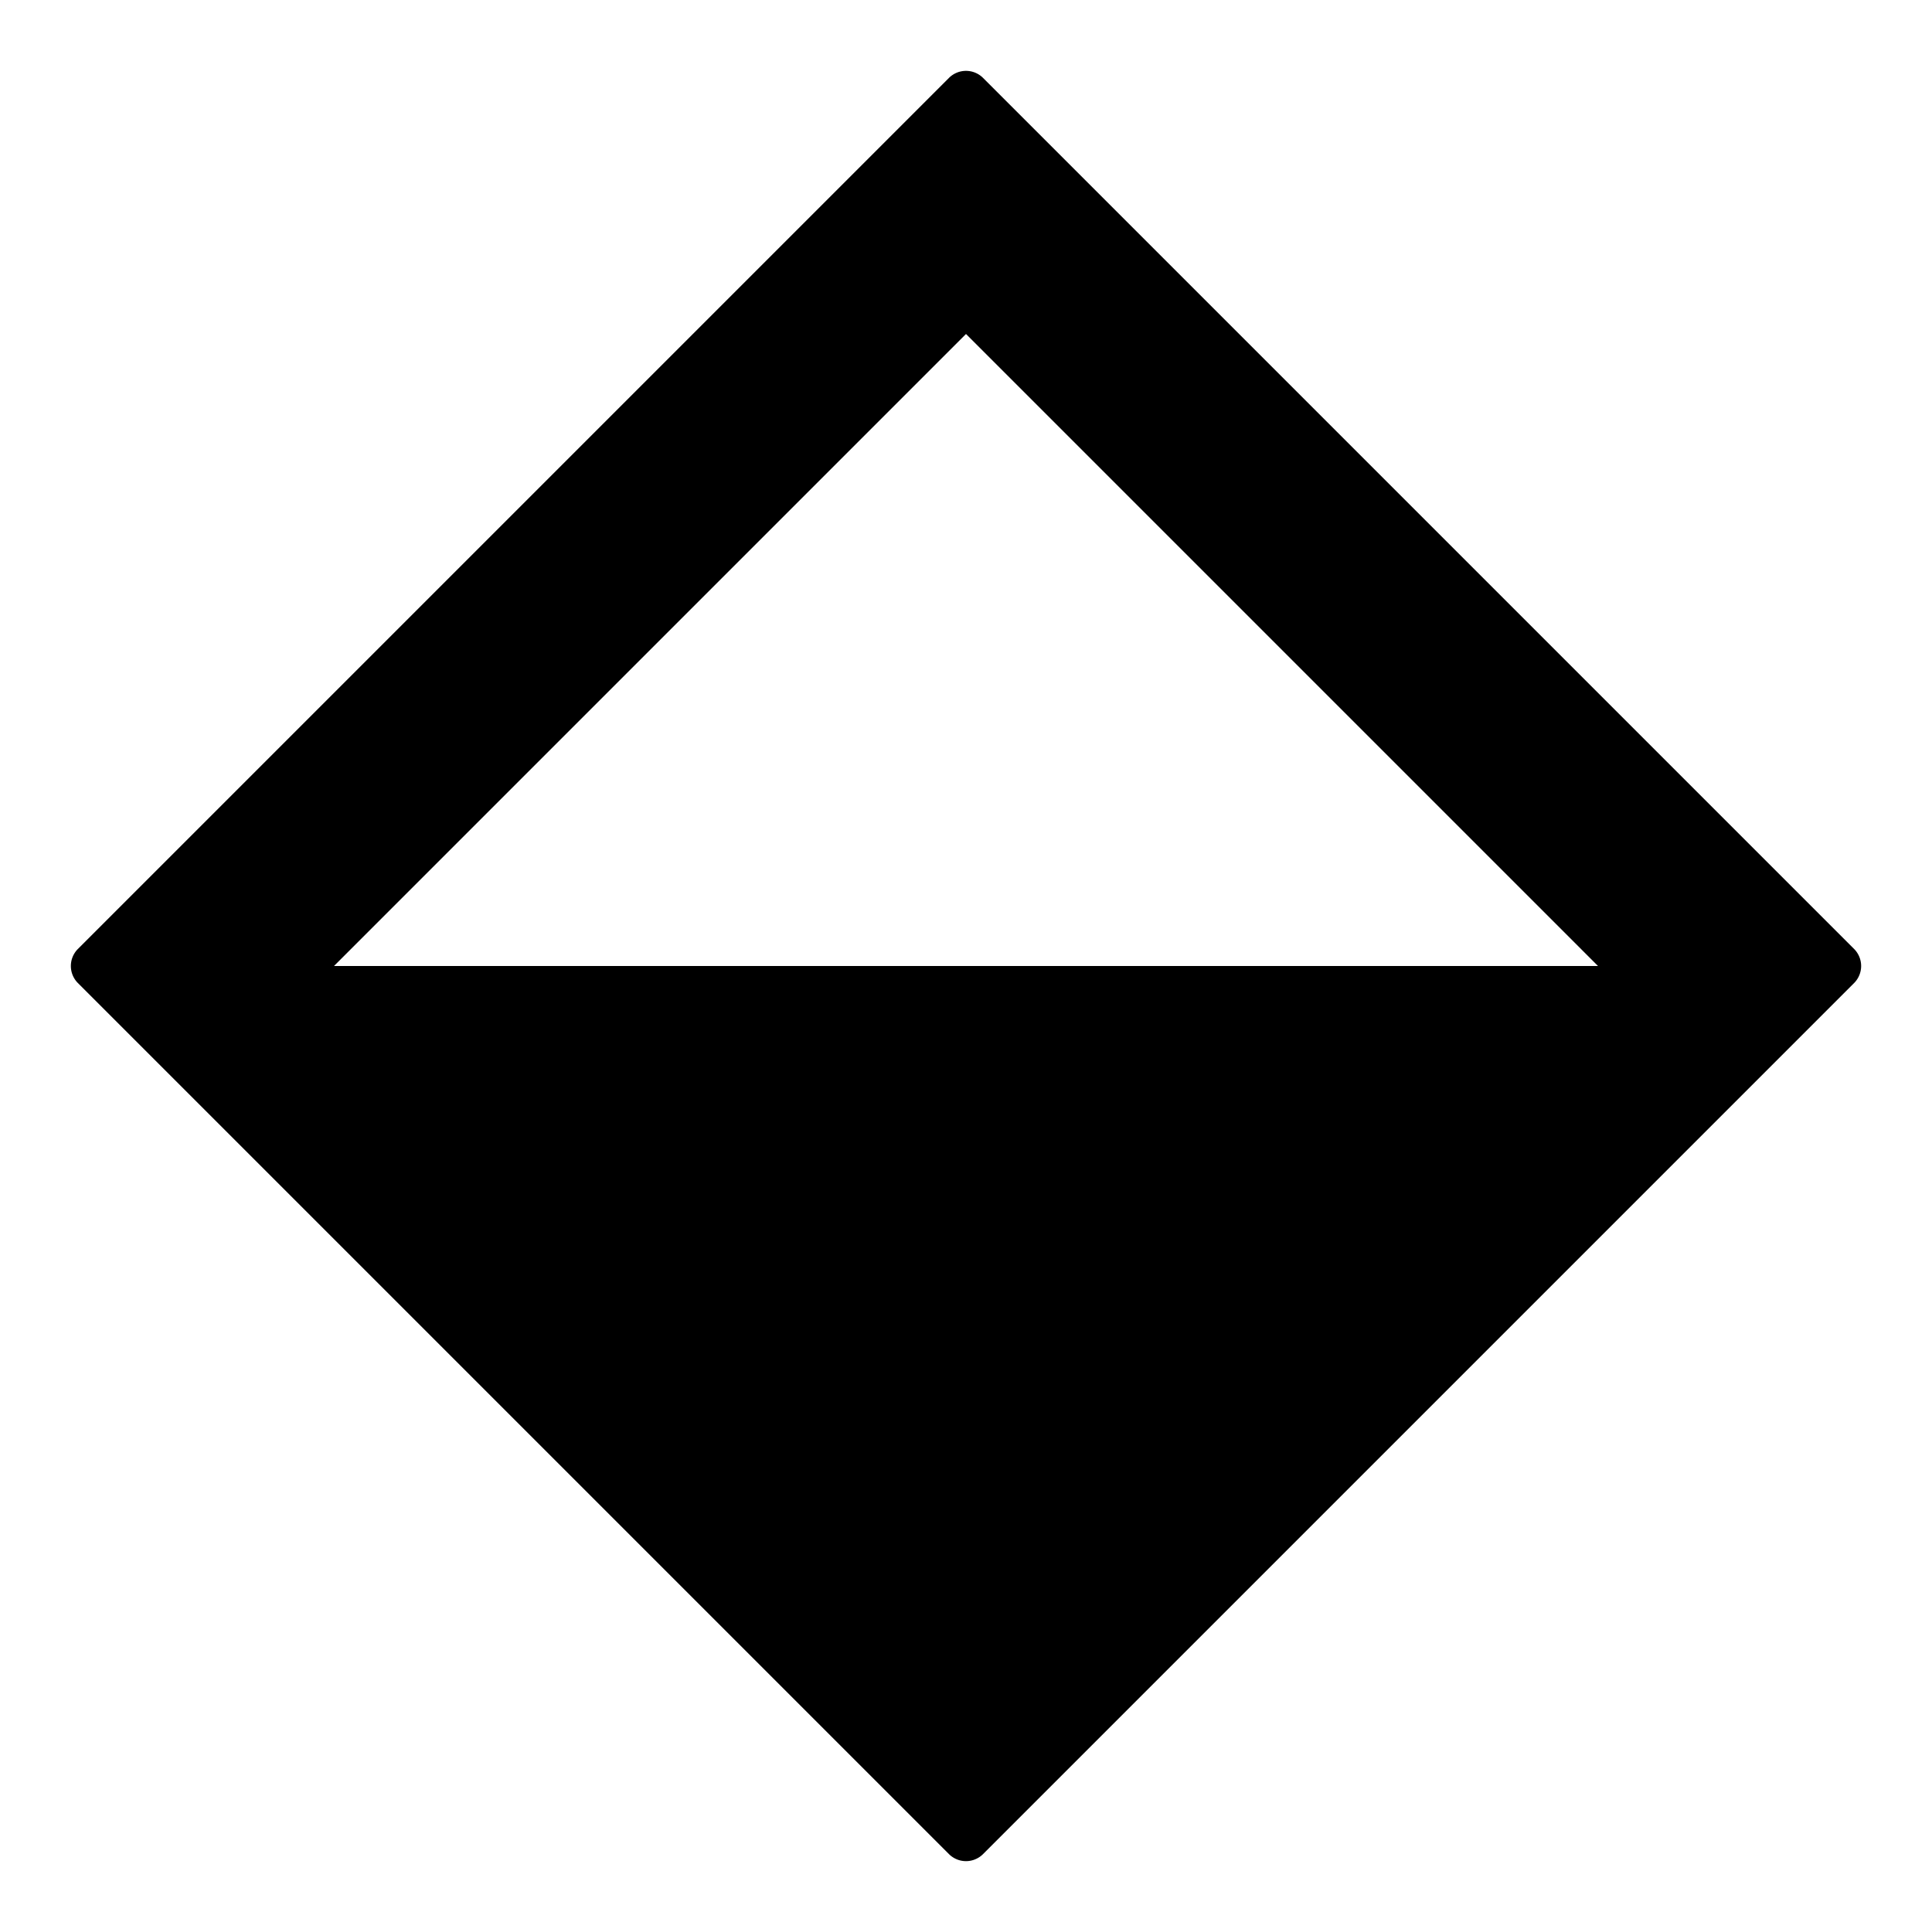 <svg width="16" height="16" viewBox="0 0 16 16"><path d="M2.766 8 8 2.766 13.234 8zM.645 7.859a.2.2 0 0 0 0 .282l7.214 7.214a.2.2 0 0 0 .282 0l7.214-7.214a.2.2 0 0 0 0-.282L8.141.645a.2.2 0 0 0-.282 0z"/></svg>